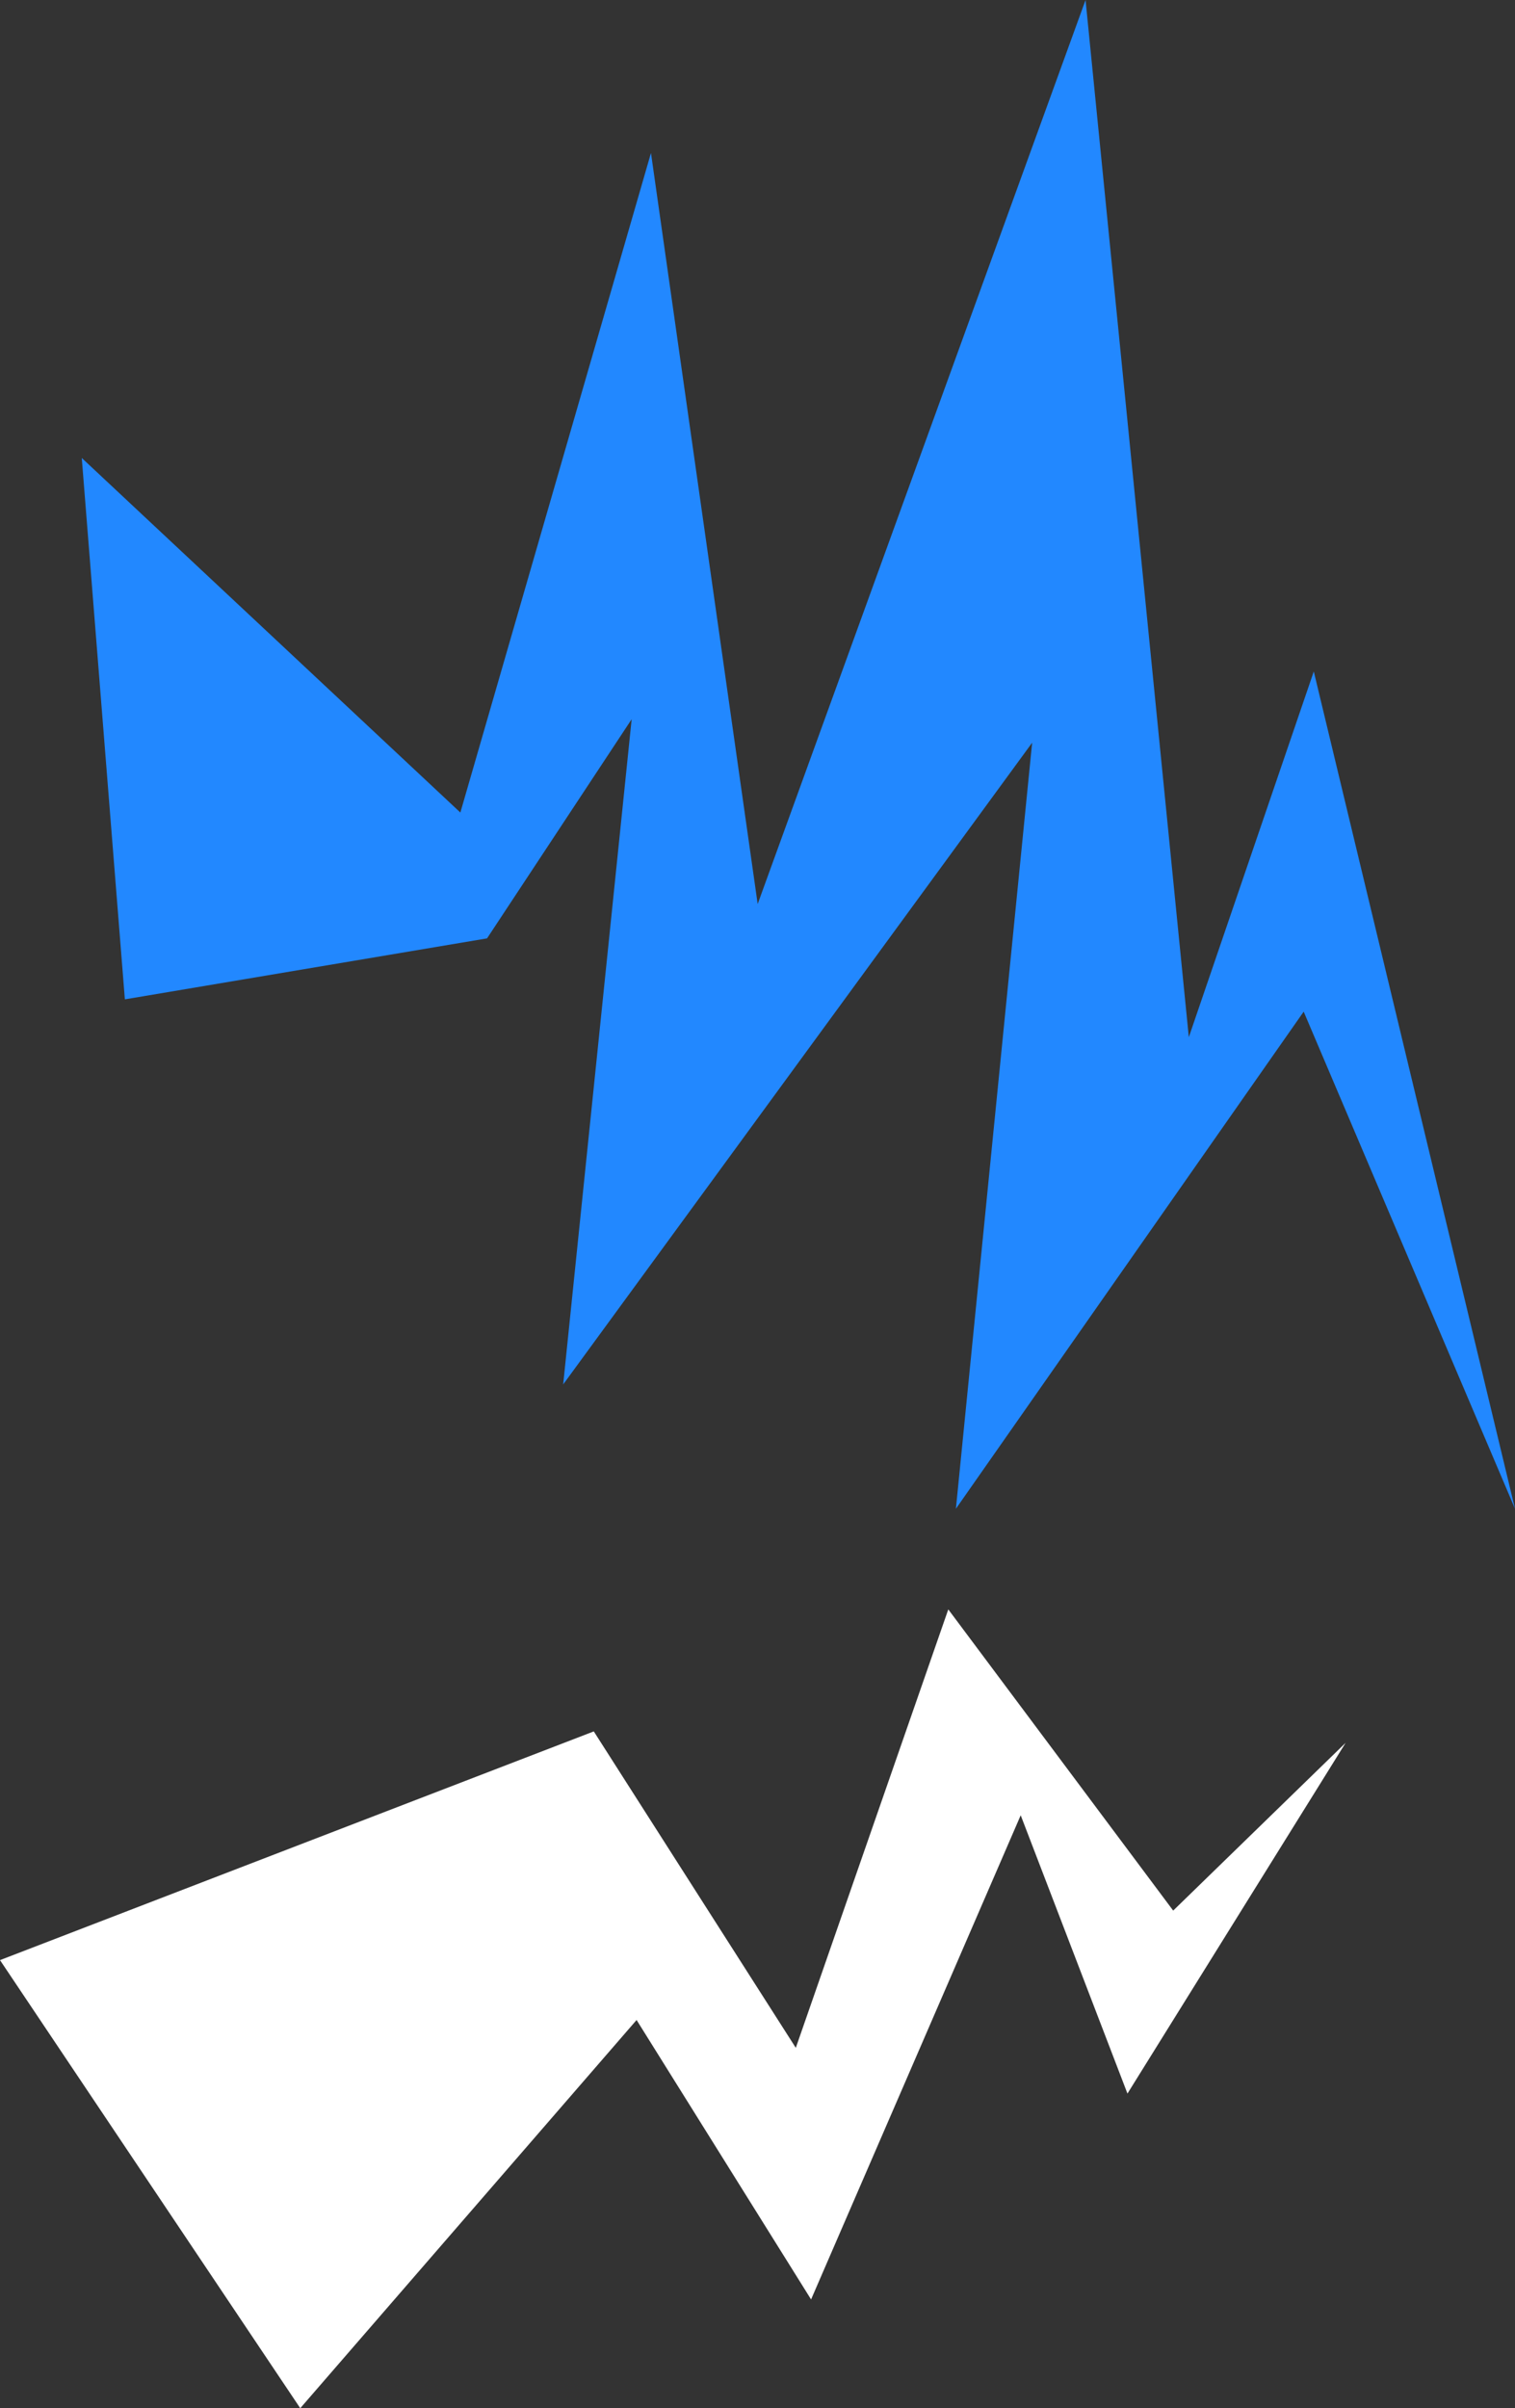 <svg id="Layer_1" data-name="Layer 1" xmlns="http://www.w3.org/2000/svg" viewBox="0 0 304.41 483.81"><rect x="0" y="0" width="304.41" height="483.81" fill="#333333" stroke="none"/><defs><style>.cls-1{fill:#fff;}.cls-2{fill:#28f;}</style></defs><polygon class="cls-1" points="60.33 483.81 0 393.79 119.31 347.84 159.9 411.41 190.54 323.33 235.73 383.84 270.38 350.13 226.54 420.6 205.09 364.69 162.97 461.96 127.91 405.82 60.33 483.81"/><polygon class="cls-2" points="25.09 200.77 97.86 188.52 126.92 144.49 113.16 278.13 207.39 149.21 192.07 303.11 261.95 203.24 304.41 303.11 263.98 134.9 238.87 208.37 218.12 0 152.24 181.62 130.8 30.73 92.5 163.24 16.43 92.01 25.09 200.77"/></svg>